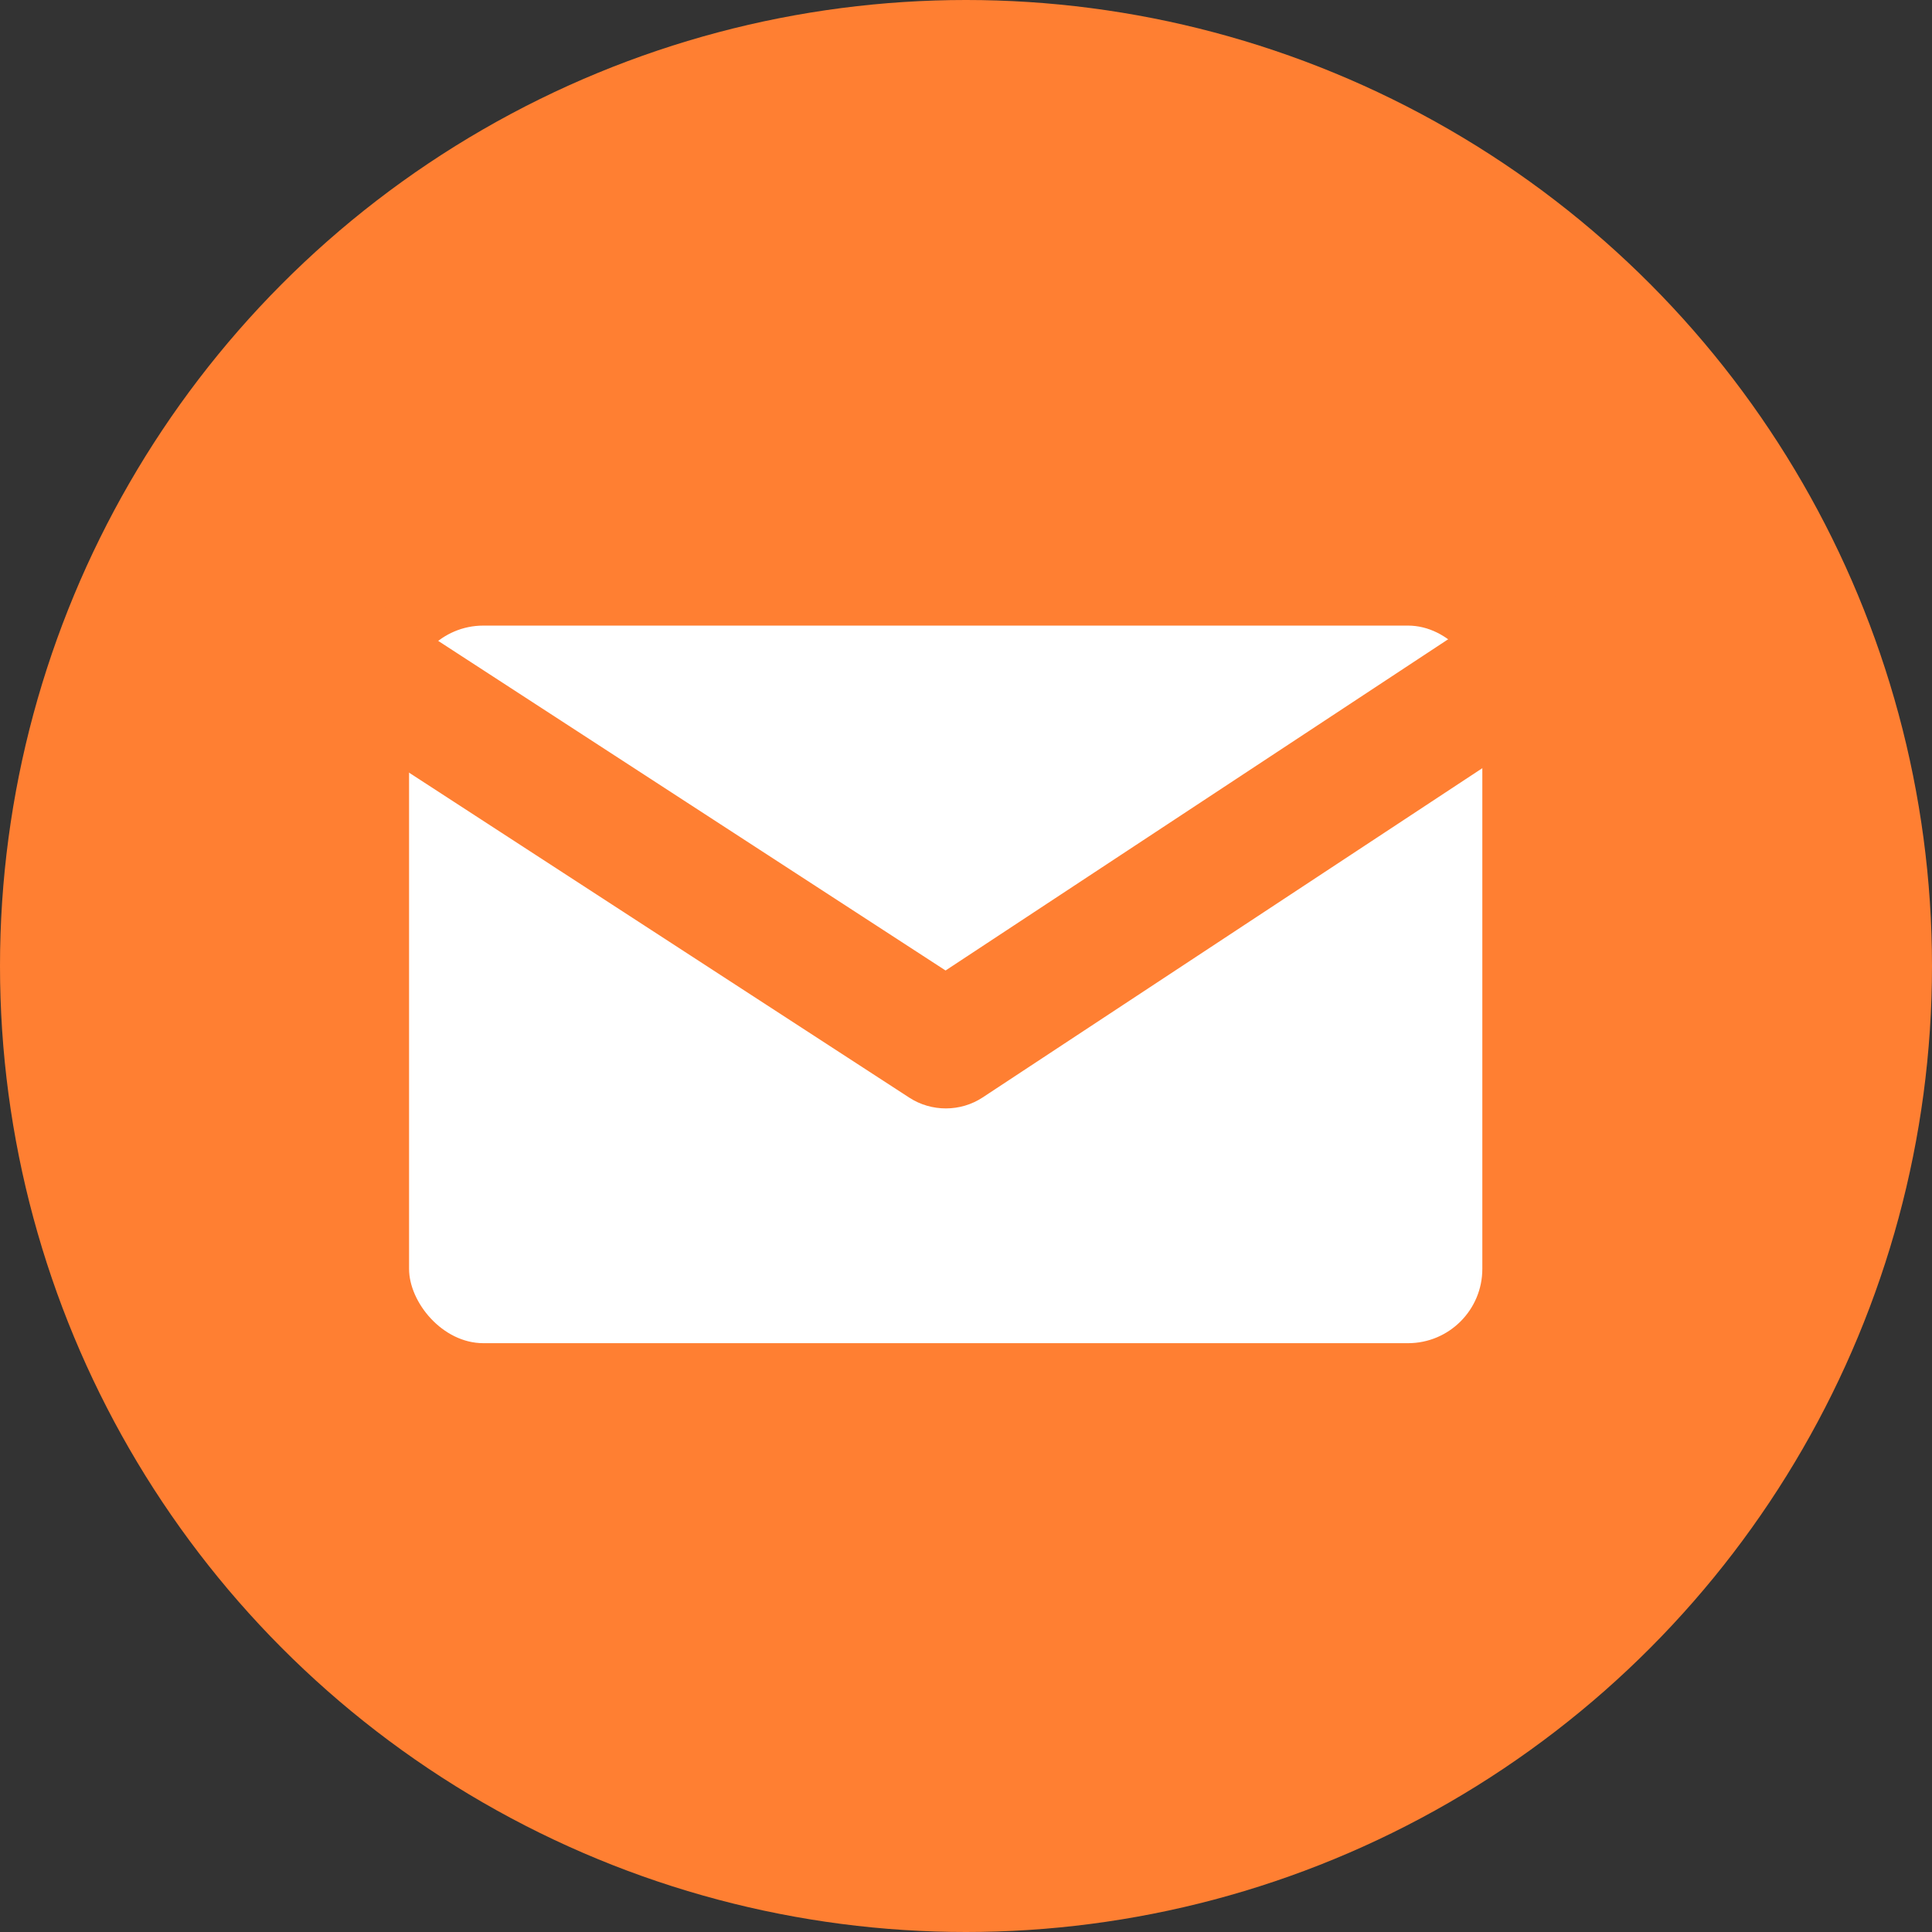 <?xml version="1.0" encoding="UTF-8"?>
<svg width="52px" height="52px" viewBox="0 0 52 52" version="1.1" xmlns="http://www.w3.org/2000/svg" xmlns:xlink="http://www.w3.org/1999/xlink">
    <rect x="0" y="0" width="52" height="52" fill="#333333" stroke="none"/>
    <!-- Generator: Sketch 52.5 (67469) - http://www.bohemiancoding.com/sketch -->
    <title>VD / Icons / email</title>
    <desc>Created with Sketch.</desc>
    <g id="VD-/-Icons-/-email" stroke="none" stroke-width="1" fill="none" fill-rule="evenodd">
        <circle id="Oval" fill="#FF7F32" cx="26" cy="26" r="26"></circle>
        <rect id="Rectangle" fill="#FFFFFF" x="11.01" y="16.838" width="28.887" height="19.314" rx="2"></rect>
        <path d="M40.373,16.286 C41.17,15.761 42.26,15.955 42.807,16.719 C43.355,17.484 43.153,18.53 42.356,19.055 L26.448,29.538 C25.855,29.929 25.072,29.932 24.475,29.544 L8.339,19.061 C7.538,18.541 7.329,17.497 7.871,16.729 C8.413,15.961 9.502,15.76 10.302,16.28 L25.45,26.121 L40.373,16.286 Z" id="Path-5" fill="#FF7F32" fill-rule="nonzero"></path>
    </g>
</svg>